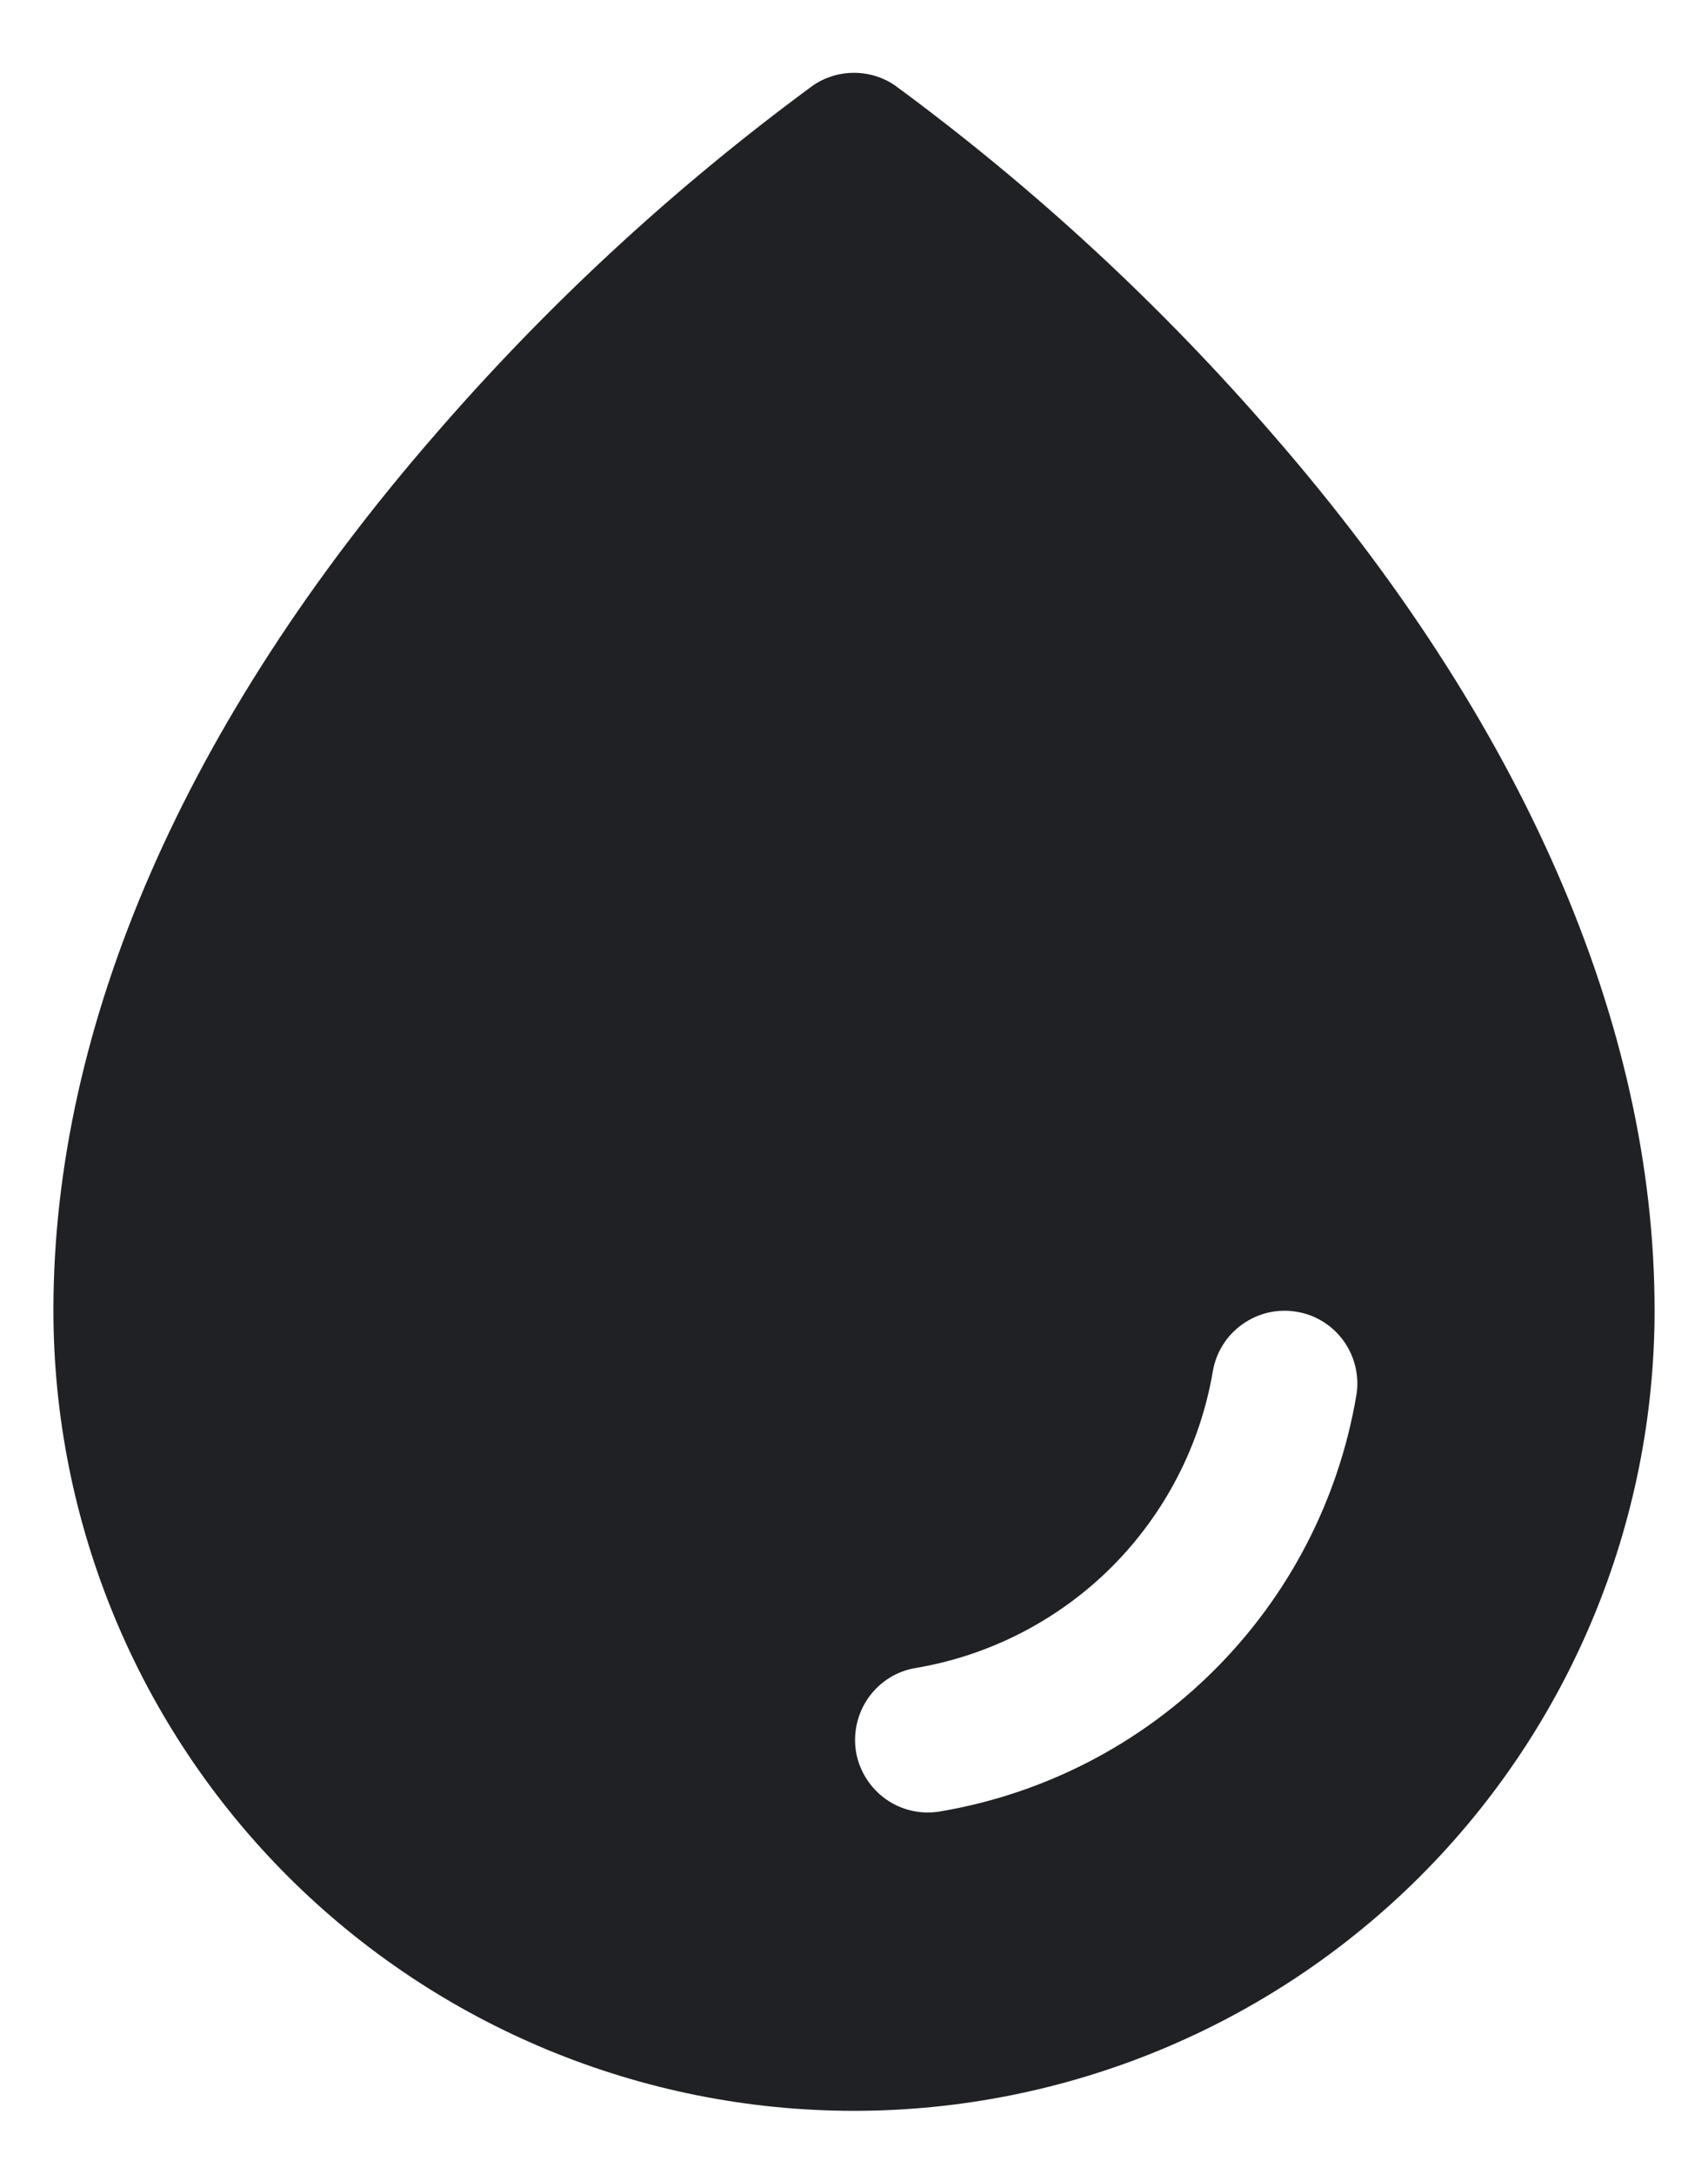<svg width="11" height="14" viewBox="0 0 11 14" fill="none" xmlns="http://www.w3.org/2000/svg">
<path d="M8.197 2.798C7.474 1.962 6.659 1.209 5.769 0.554C5.69 0.498 5.596 0.469 5.5 0.469C5.404 0.469 5.31 0.498 5.231 0.554C4.341 1.209 3.526 1.962 2.803 2.798C1.194 4.648 0.344 6.598 0.344 8.438C0.344 9.805 0.887 11.117 1.854 12.084C2.821 13.05 4.132 13.594 5.5 13.594C6.868 13.594 8.179 13.05 9.146 12.084C10.113 11.117 10.656 9.805 10.656 8.438C10.656 6.598 9.806 4.648 8.197 2.798ZM8.735 8.988C8.621 9.658 8.302 10.275 7.821 10.755C7.341 11.235 6.723 11.553 6.054 11.666C5.931 11.687 5.805 11.658 5.704 11.586C5.603 11.514 5.534 11.404 5.513 11.282C5.493 11.159 5.522 11.034 5.594 10.932C5.666 10.831 5.775 10.762 5.898 10.742C6.376 10.661 6.816 10.434 7.159 10.092C7.502 9.749 7.73 9.309 7.811 8.831C7.832 8.709 7.9 8.6 8.002 8.528C8.103 8.456 8.229 8.427 8.351 8.448C8.474 8.468 8.583 8.537 8.655 8.638C8.727 8.74 8.756 8.866 8.735 8.988Z" fill="#202124"/>
</svg>

